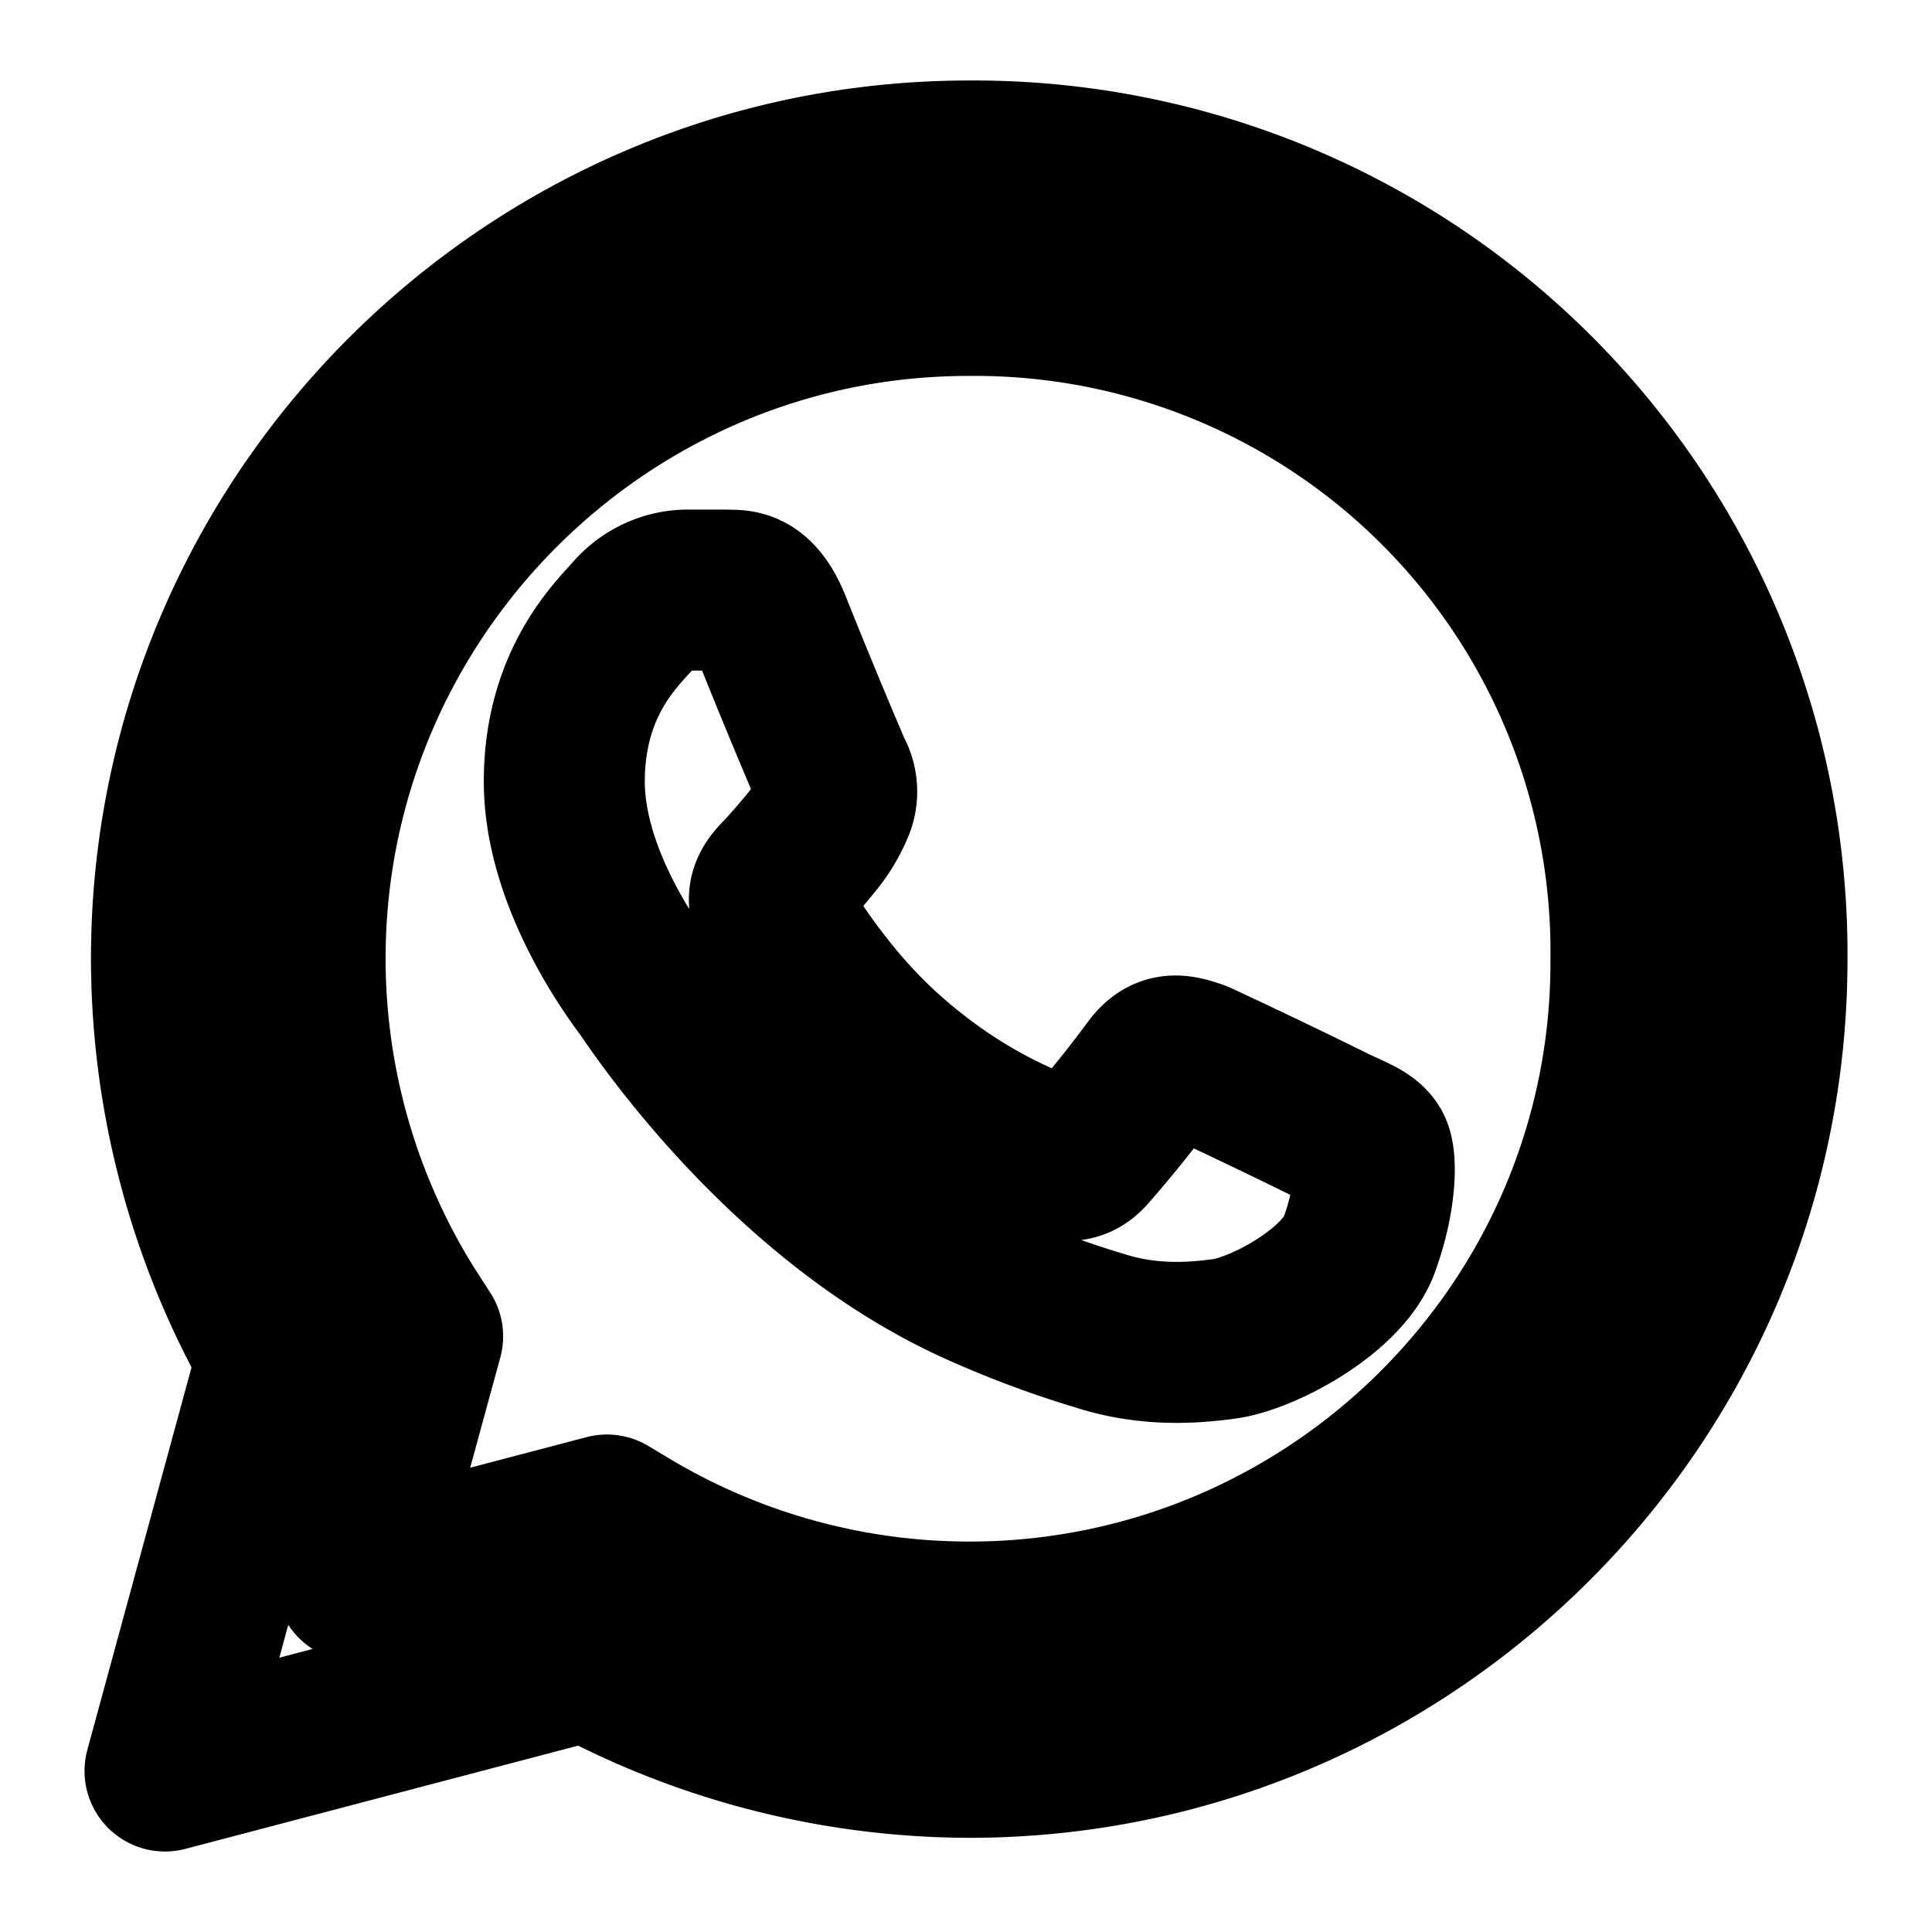 <svg
  xmlns="http://www.w3.org/2000/svg"
  width="24"
  height="24"
  viewBox="0 0 24 24"
  fill="none"
  stroke="currentColor"
  stroke-width="2"
  stroke-linecap="round"
  stroke-linejoin="round"
>
  <path d="M12.04 20.15A8.26 8.26 0 0 1 7.84 19l-.3-.18-3.12.82.83-3.04-.2-.31a8.26 8.26 0 0 1-1.26-4.38c0-4.54 3.7-8.24 8.24-8.24a8.15 8.15 0 0 1 8.23 8.25c.02 4.54-3.68 8.23-8.22 8.23" />
  <path d="M16.56 13.99a83 83 0 0 0-1.69-.81c-.23-.08-.39-.12-.56.12a16 16 0 0 1-.78.97c-.14.17-.29.19-.54.06-.25-.12-1.05-.39-1.99-1.23-.74-.66-1.23-1.47-1.38-1.72-.14-.25-.02-.38.11-.51a9 9 0 0 0 .37-.43 1.7 1.7 0 0 0 .25-.41.46.46 0 0 0-.02-.43 82 82 0 0 1-.76-1.84c-.2-.48-.41-.42-.56-.43h-.48a.9.9 0 0 0-.66.31c-.22.25-.86.85-.86 2.07s.89 2.4 1.01 2.56c.12.17 1.75 2.67 4.23 3.74a12 12 0 0 0 1.41.52c.59.19 1.13.16 1.56.1.48-.07 1.47-.6 1.67-1.18.21-.58.21-1.07.14-1.18s-.22-.16-.47-.28" />
  <path d="M21.95 11.92A9.85 9.85 0 0 0 12.04 2c-5.46 0-9.91 4.45-9.91 9.91a10 10 0 0 0 1.32 4.95L2.05 22l5.25-1.38a10 10 0 0 0 4.74 1.21c5.46 0 9.91-4.45 9.91-9.91" />
</svg>

